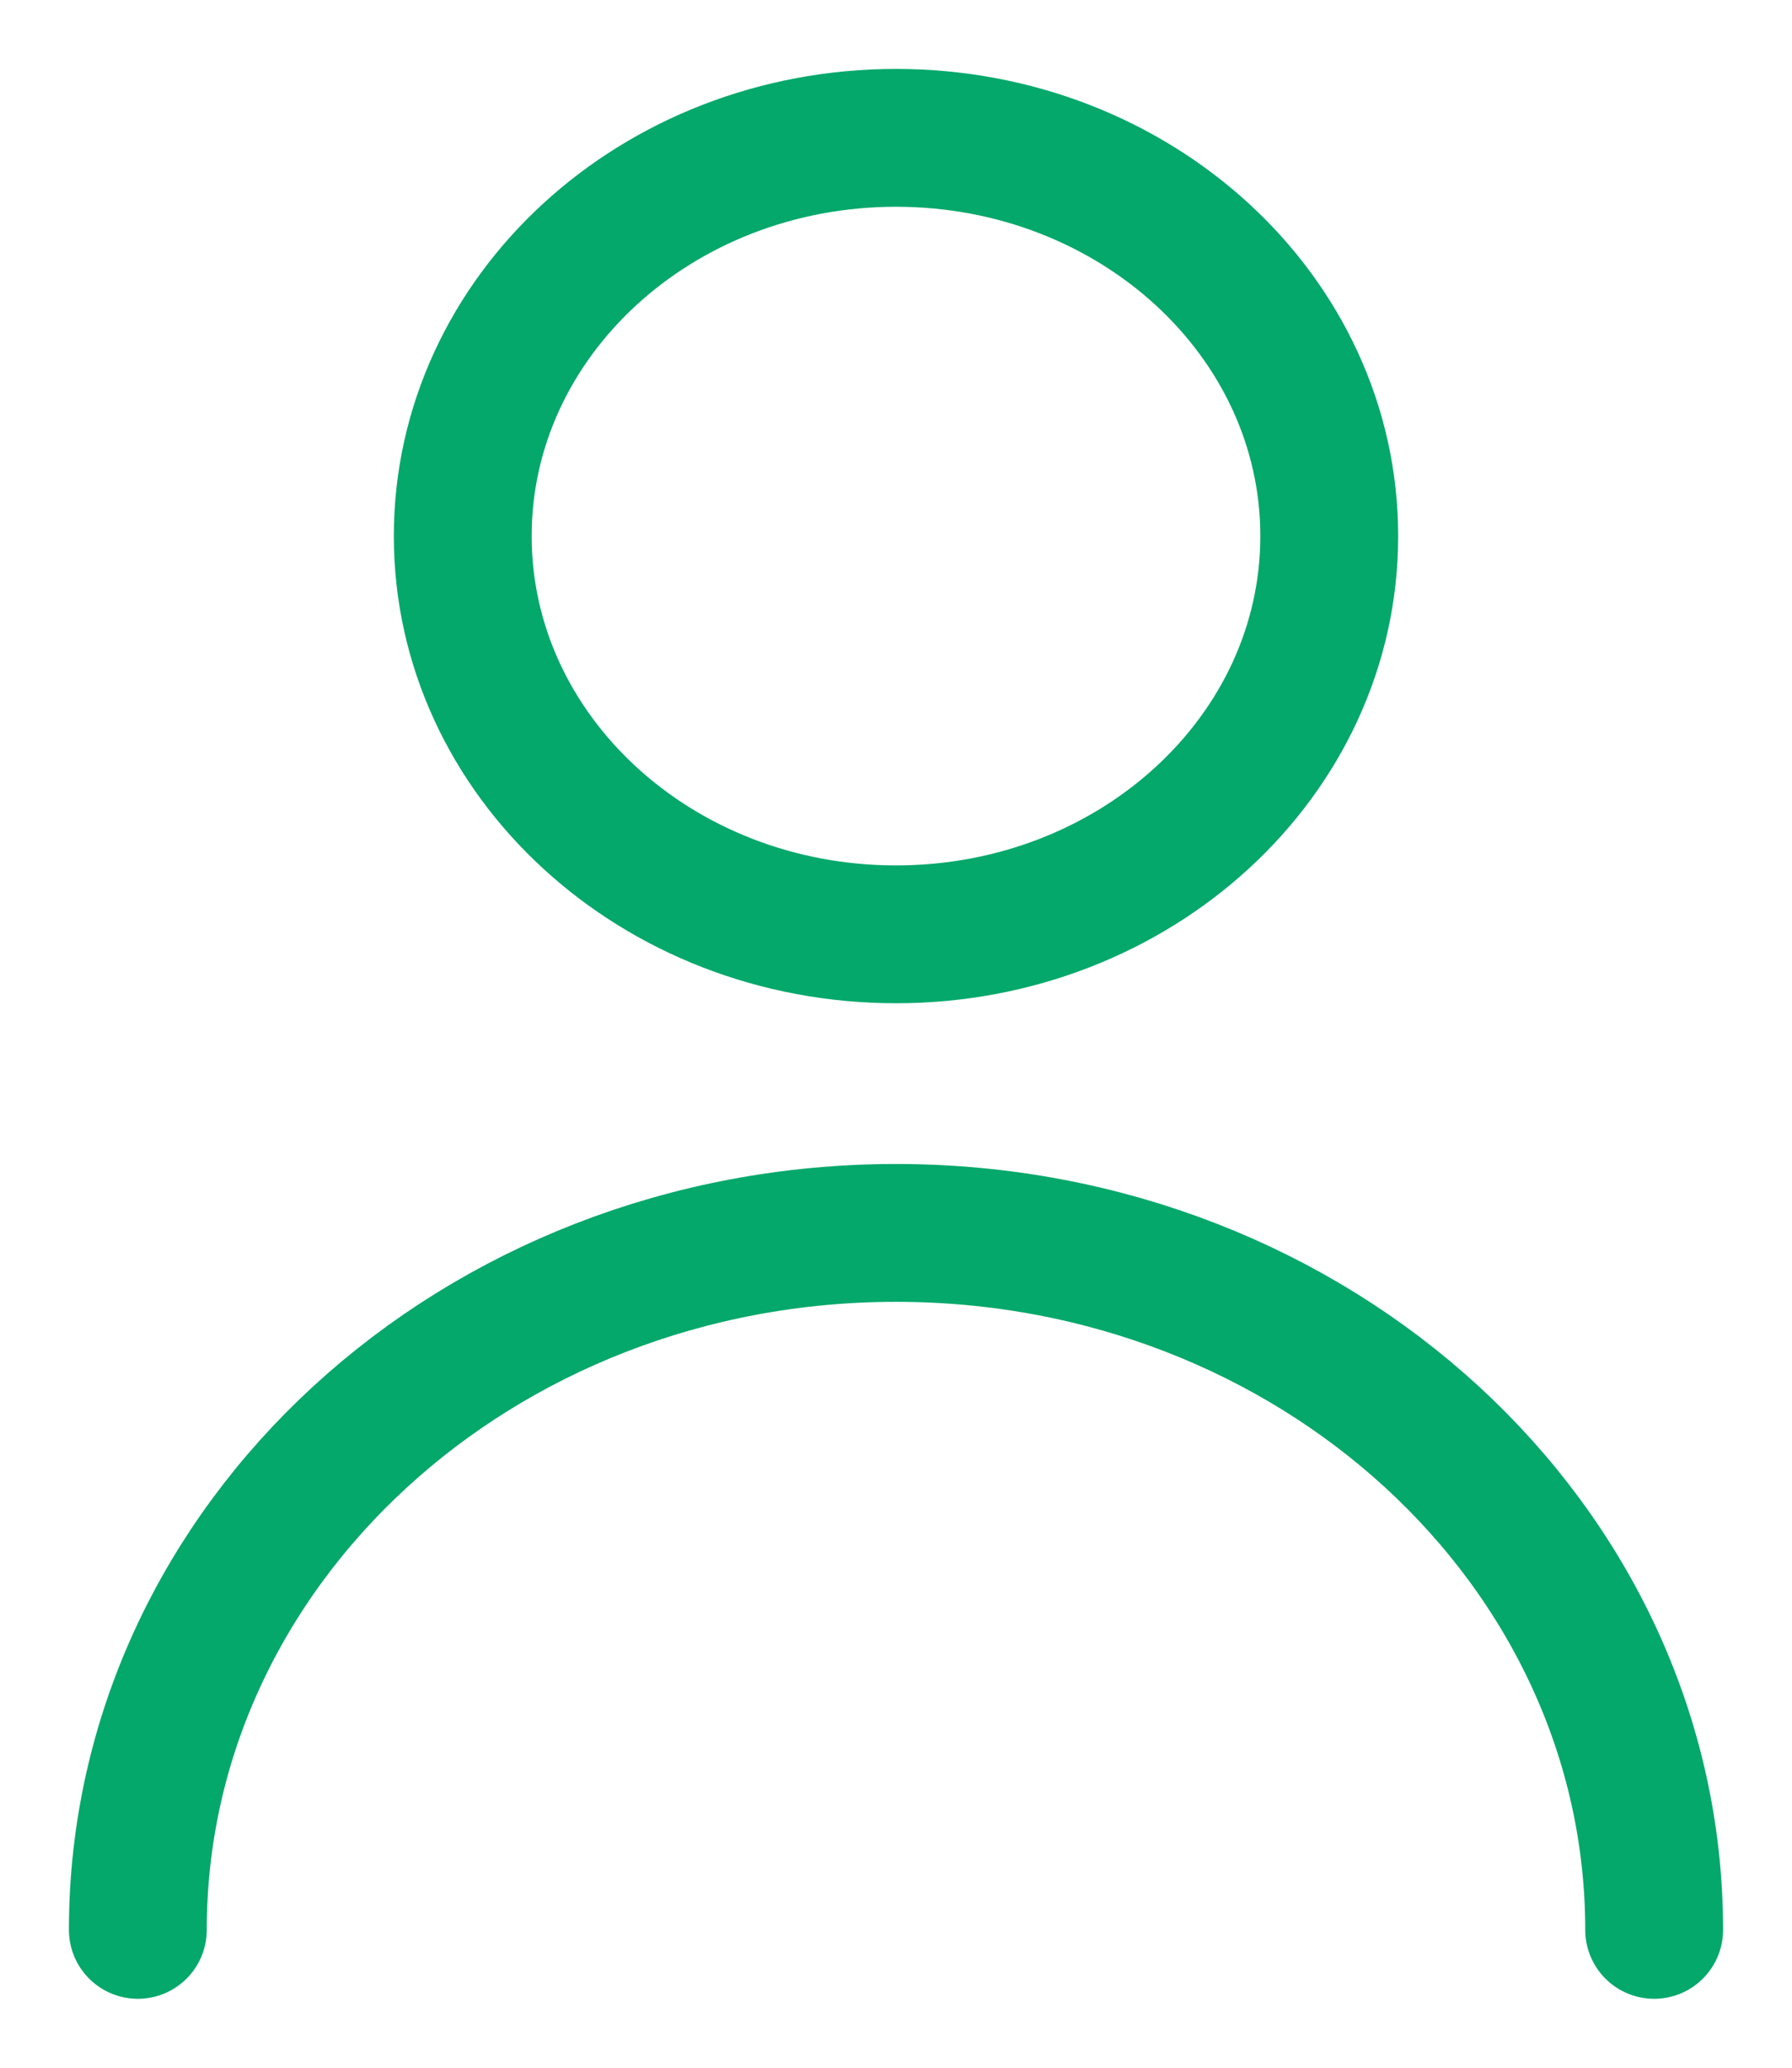 <svg width="13" height="15" viewBox="0 0 13 15" fill="none" xmlns="http://www.w3.org/2000/svg">
<path d="M12 14C12 11.208 9.538 8.944 6.5 8.944C3.462 8.944 1 11.208 1 14M6.5 6.778C4.764 6.778 3.357 5.484 3.357 3.889C3.357 2.293 4.764 1 6.5 1C8.236 1 9.643 2.293 9.643 3.889C9.643 5.484 8.236 6.778 6.5 6.778Z" stroke="#05A86B" stroke-linecap="round" stroke-linejoin="round"/>
</svg>
